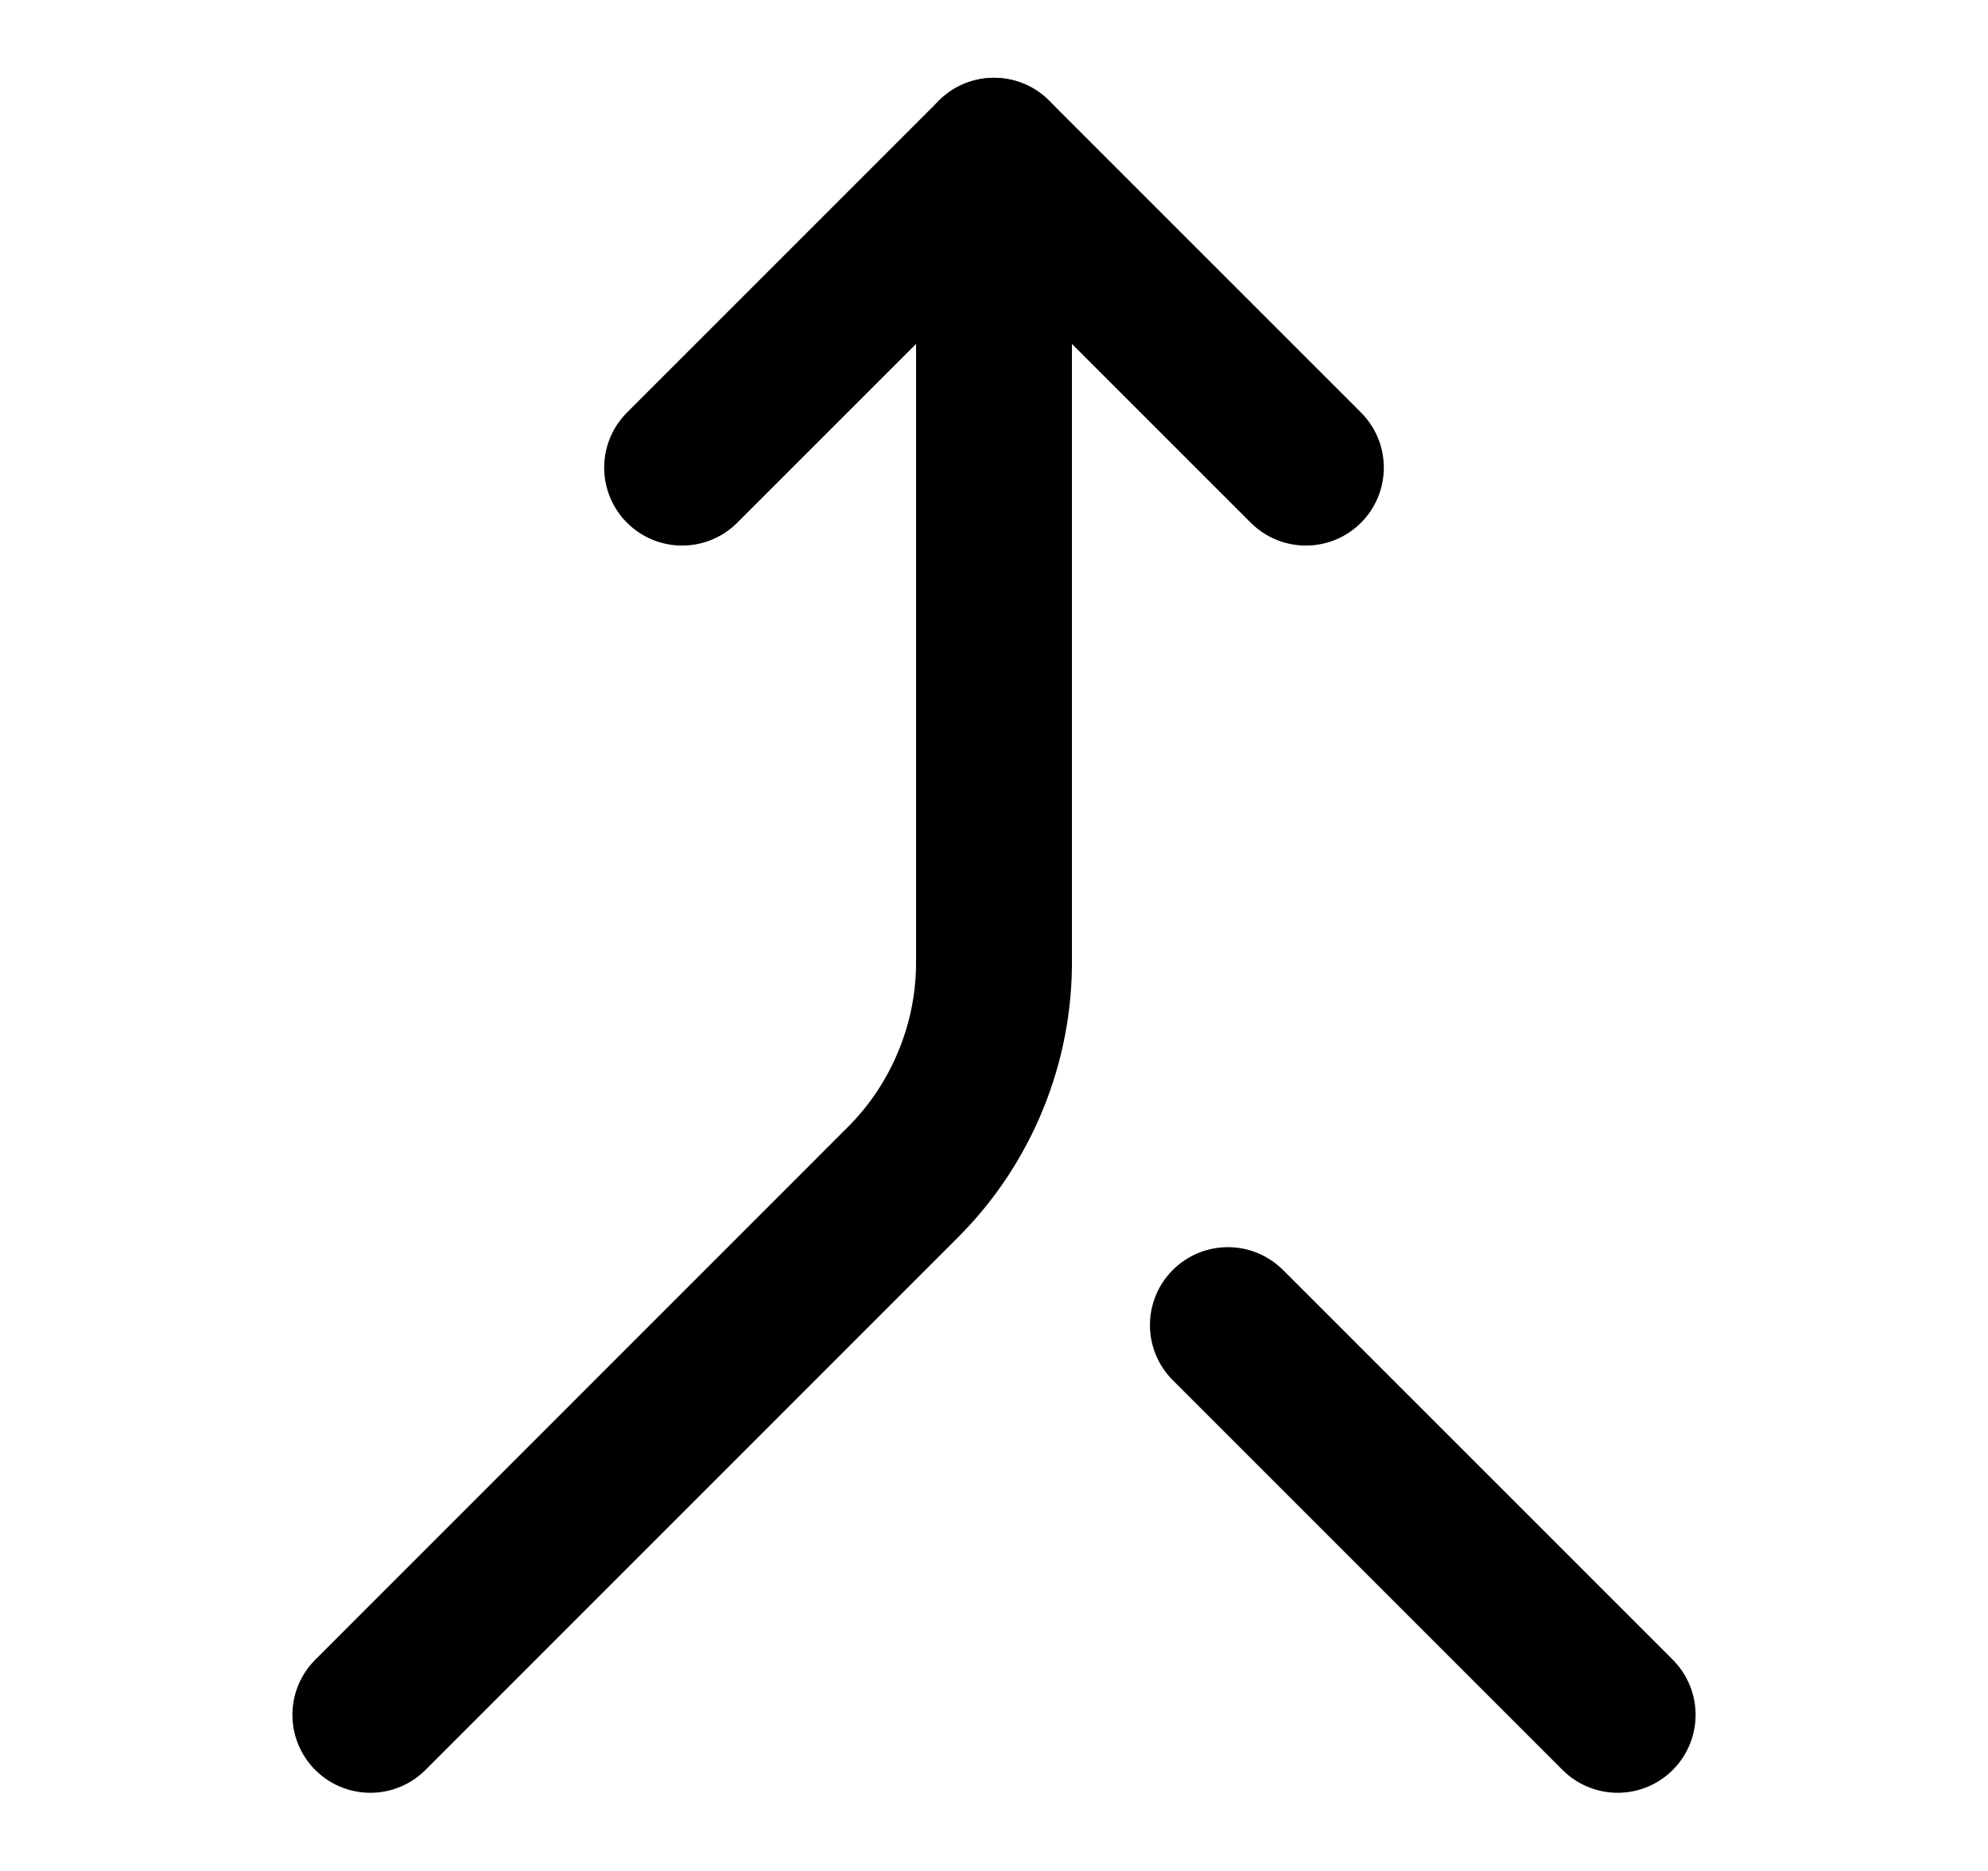 <svg width="17" height="16" viewBox="0 0 17 16" fill="none" xmlns="http://www.w3.org/2000/svg">
<path d="M5.833 3.999L8.5 1.332L11.167 3.999" stroke="currentColor" stroke-width="1.333" stroke-linecap="round" stroke-linejoin="round"/>
<path d="M8.5 1.332V8.199C8.504 8.554 8.437 8.906 8.302 9.235C8.168 9.564 7.97 9.862 7.718 10.113L3.167 14.665" stroke="currentColor" stroke-width="1.333" stroke-linecap="round" stroke-linejoin="round"/>
<path d="M13.833 14.665L10.5 11.332" stroke="currentColor" stroke-width="1.333" stroke-linecap="round" stroke-linejoin="round"/>
</svg>
